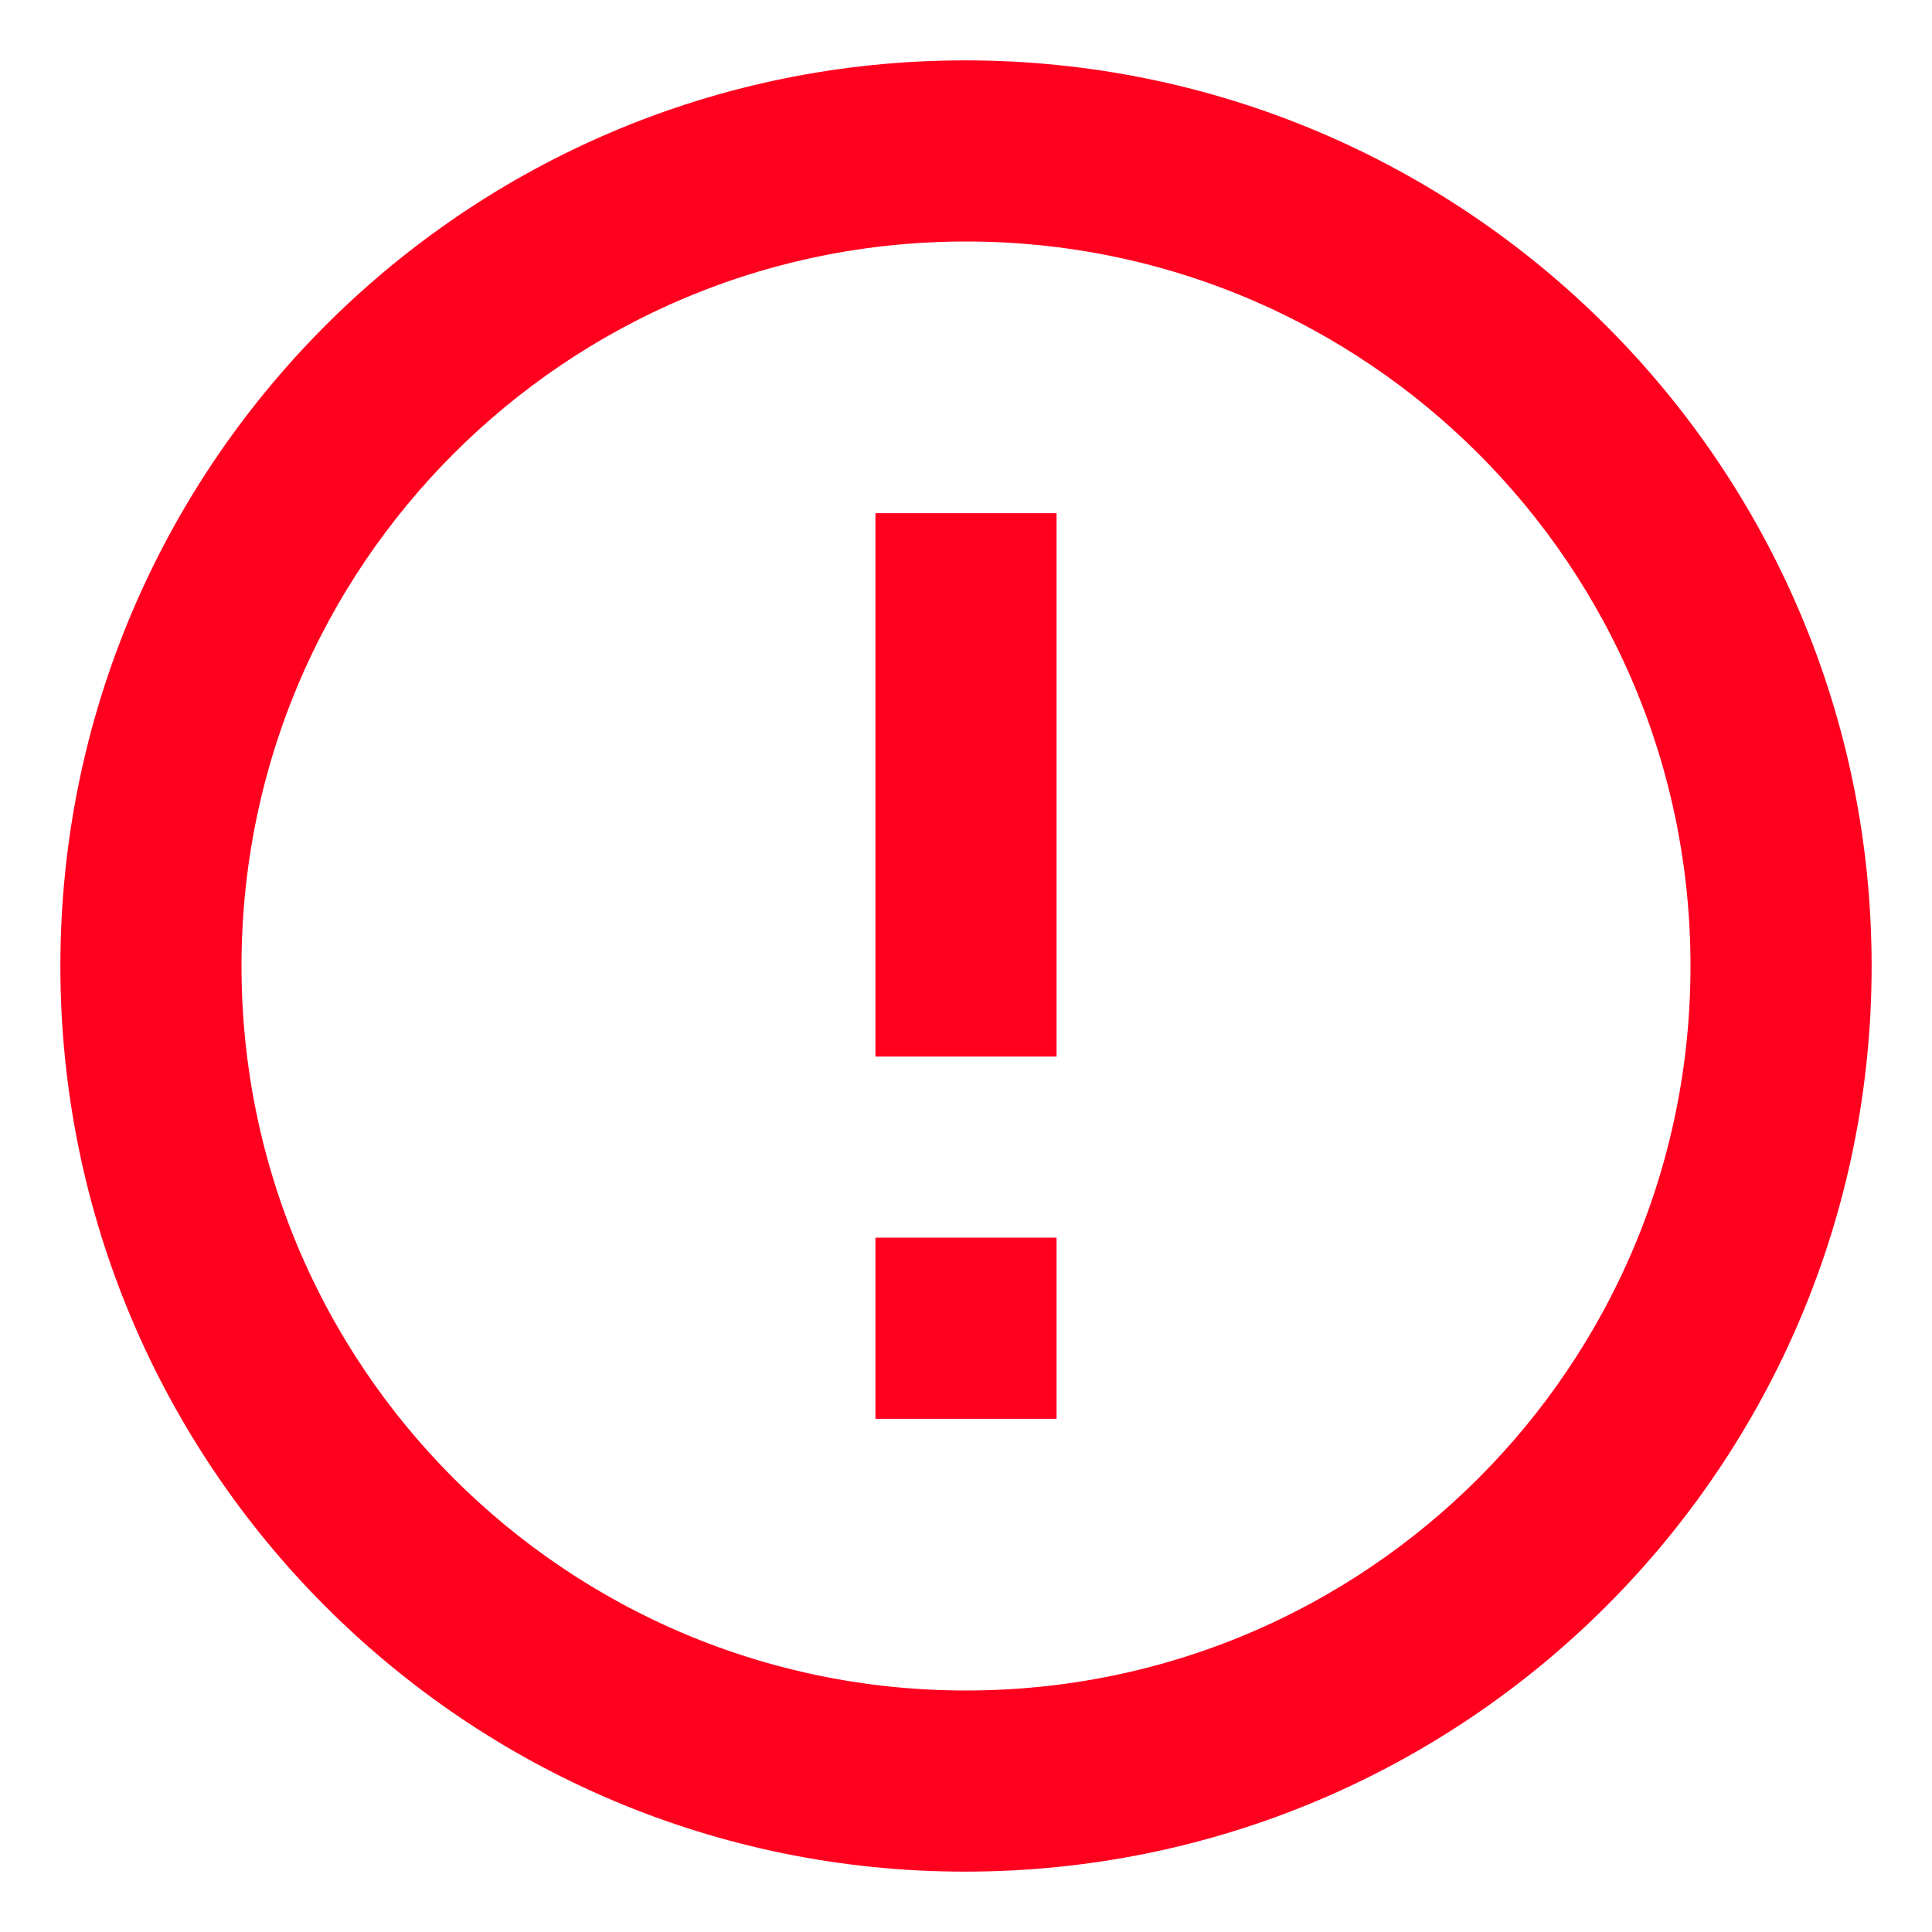 <svg
        width="16"
        height="16"
        viewBox="0 0 16 16"
        fill="none"
        xmlns="http://www.w3.org/2000/svg"
    >
        <path
            d="M8.25 10.75V11.25H7.75V10.75H8.25ZM8.25 4.75V8.25H7.75V4.75H8.25ZM1 8C1 4.135 4.129 1 7.992 1C11.864 1 15 4.136 15 8C15 11.864 11.864 15 7.992 15C4.129 15 1 11.864 1 8ZM1.5 8C1.5 11.591 4.409 14.5 8 14.5C11.591 14.5 14.5 11.591 14.5 8C14.5 4.409 11.591 1.5 8 1.5C4.409 1.5 1.5 4.409 1.5 8Z"
            fill="#323232"
            stroke="#FF001F"
        />
				</svg>
